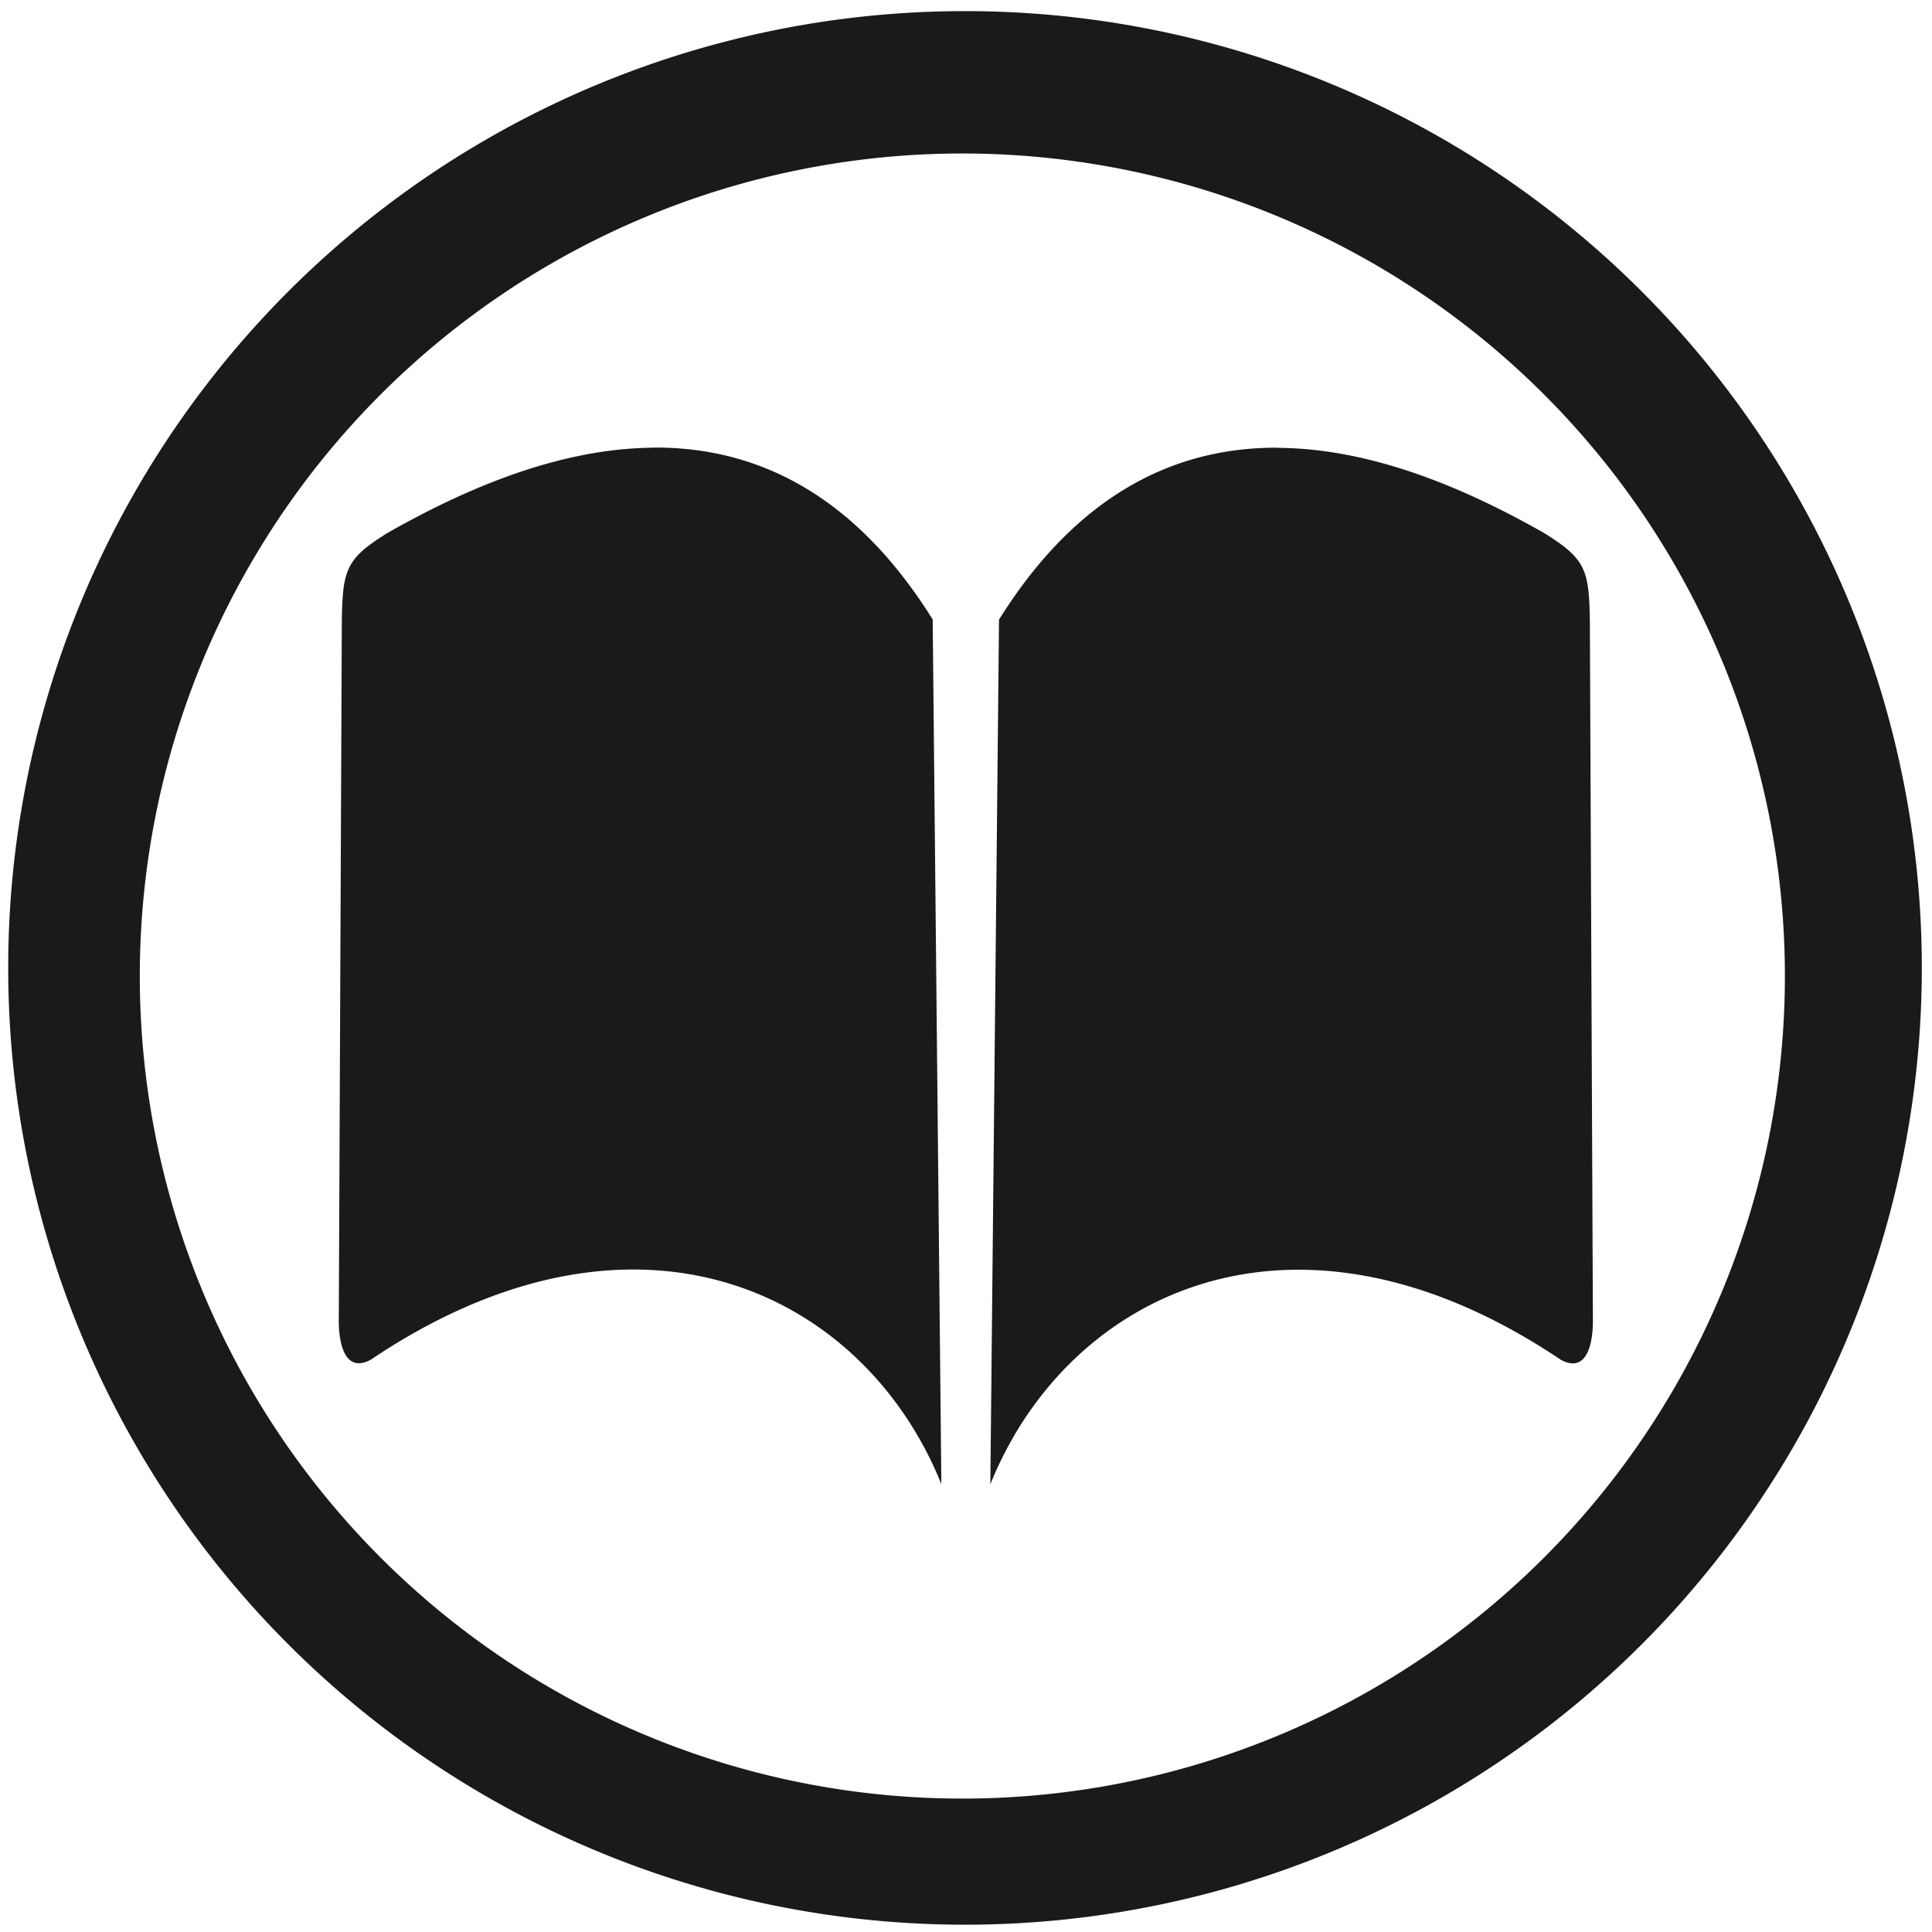 <svg xmlns="http://www.w3.org/2000/svg" width="48" height="48" viewBox="0 0 12.7 12.7">
  <path fill="#1a1a1a" d="M6.344.073a6.289 6.289 0 0 0-6.29 6.29 6.289 6.289 0 0 0 6.29 6.289 6.289 6.289 0 0 0 6.289-6.289A6.289 6.289 0 0 0 6.344.073zm-.018.936a5.407 5.407 0 0 1 5.407 5.407 5.407 5.407 0 0 1-5.407 5.407A5.407 5.407 0 0 1 .919 6.416 5.407 5.407 0 0 1 6.326 1.009zM4.296 2.943c-.643.004-1.27.289-1.745.558-.277.171-.299.242-.304.583l-.02 4.612c.003.156.049.33.212.241.051-.034.101-.067.152-.098 1.69-1.038 3.108-.299 3.597.917l-.057-5.684c-.535-.857-1.193-1.134-1.836-1.13zm4.107 0c-.643-.004-1.3.273-1.836 1.13l-.057 5.684c.489-1.216 1.908-1.954 3.597-.917.05.031.101.063.152.098.163.089.209-.085.212-.241l-.02-4.612c-.005-.341-.027-.412-.304-.583-.474-.269-1.102-.554-1.745-.558z"/>
</svg>
